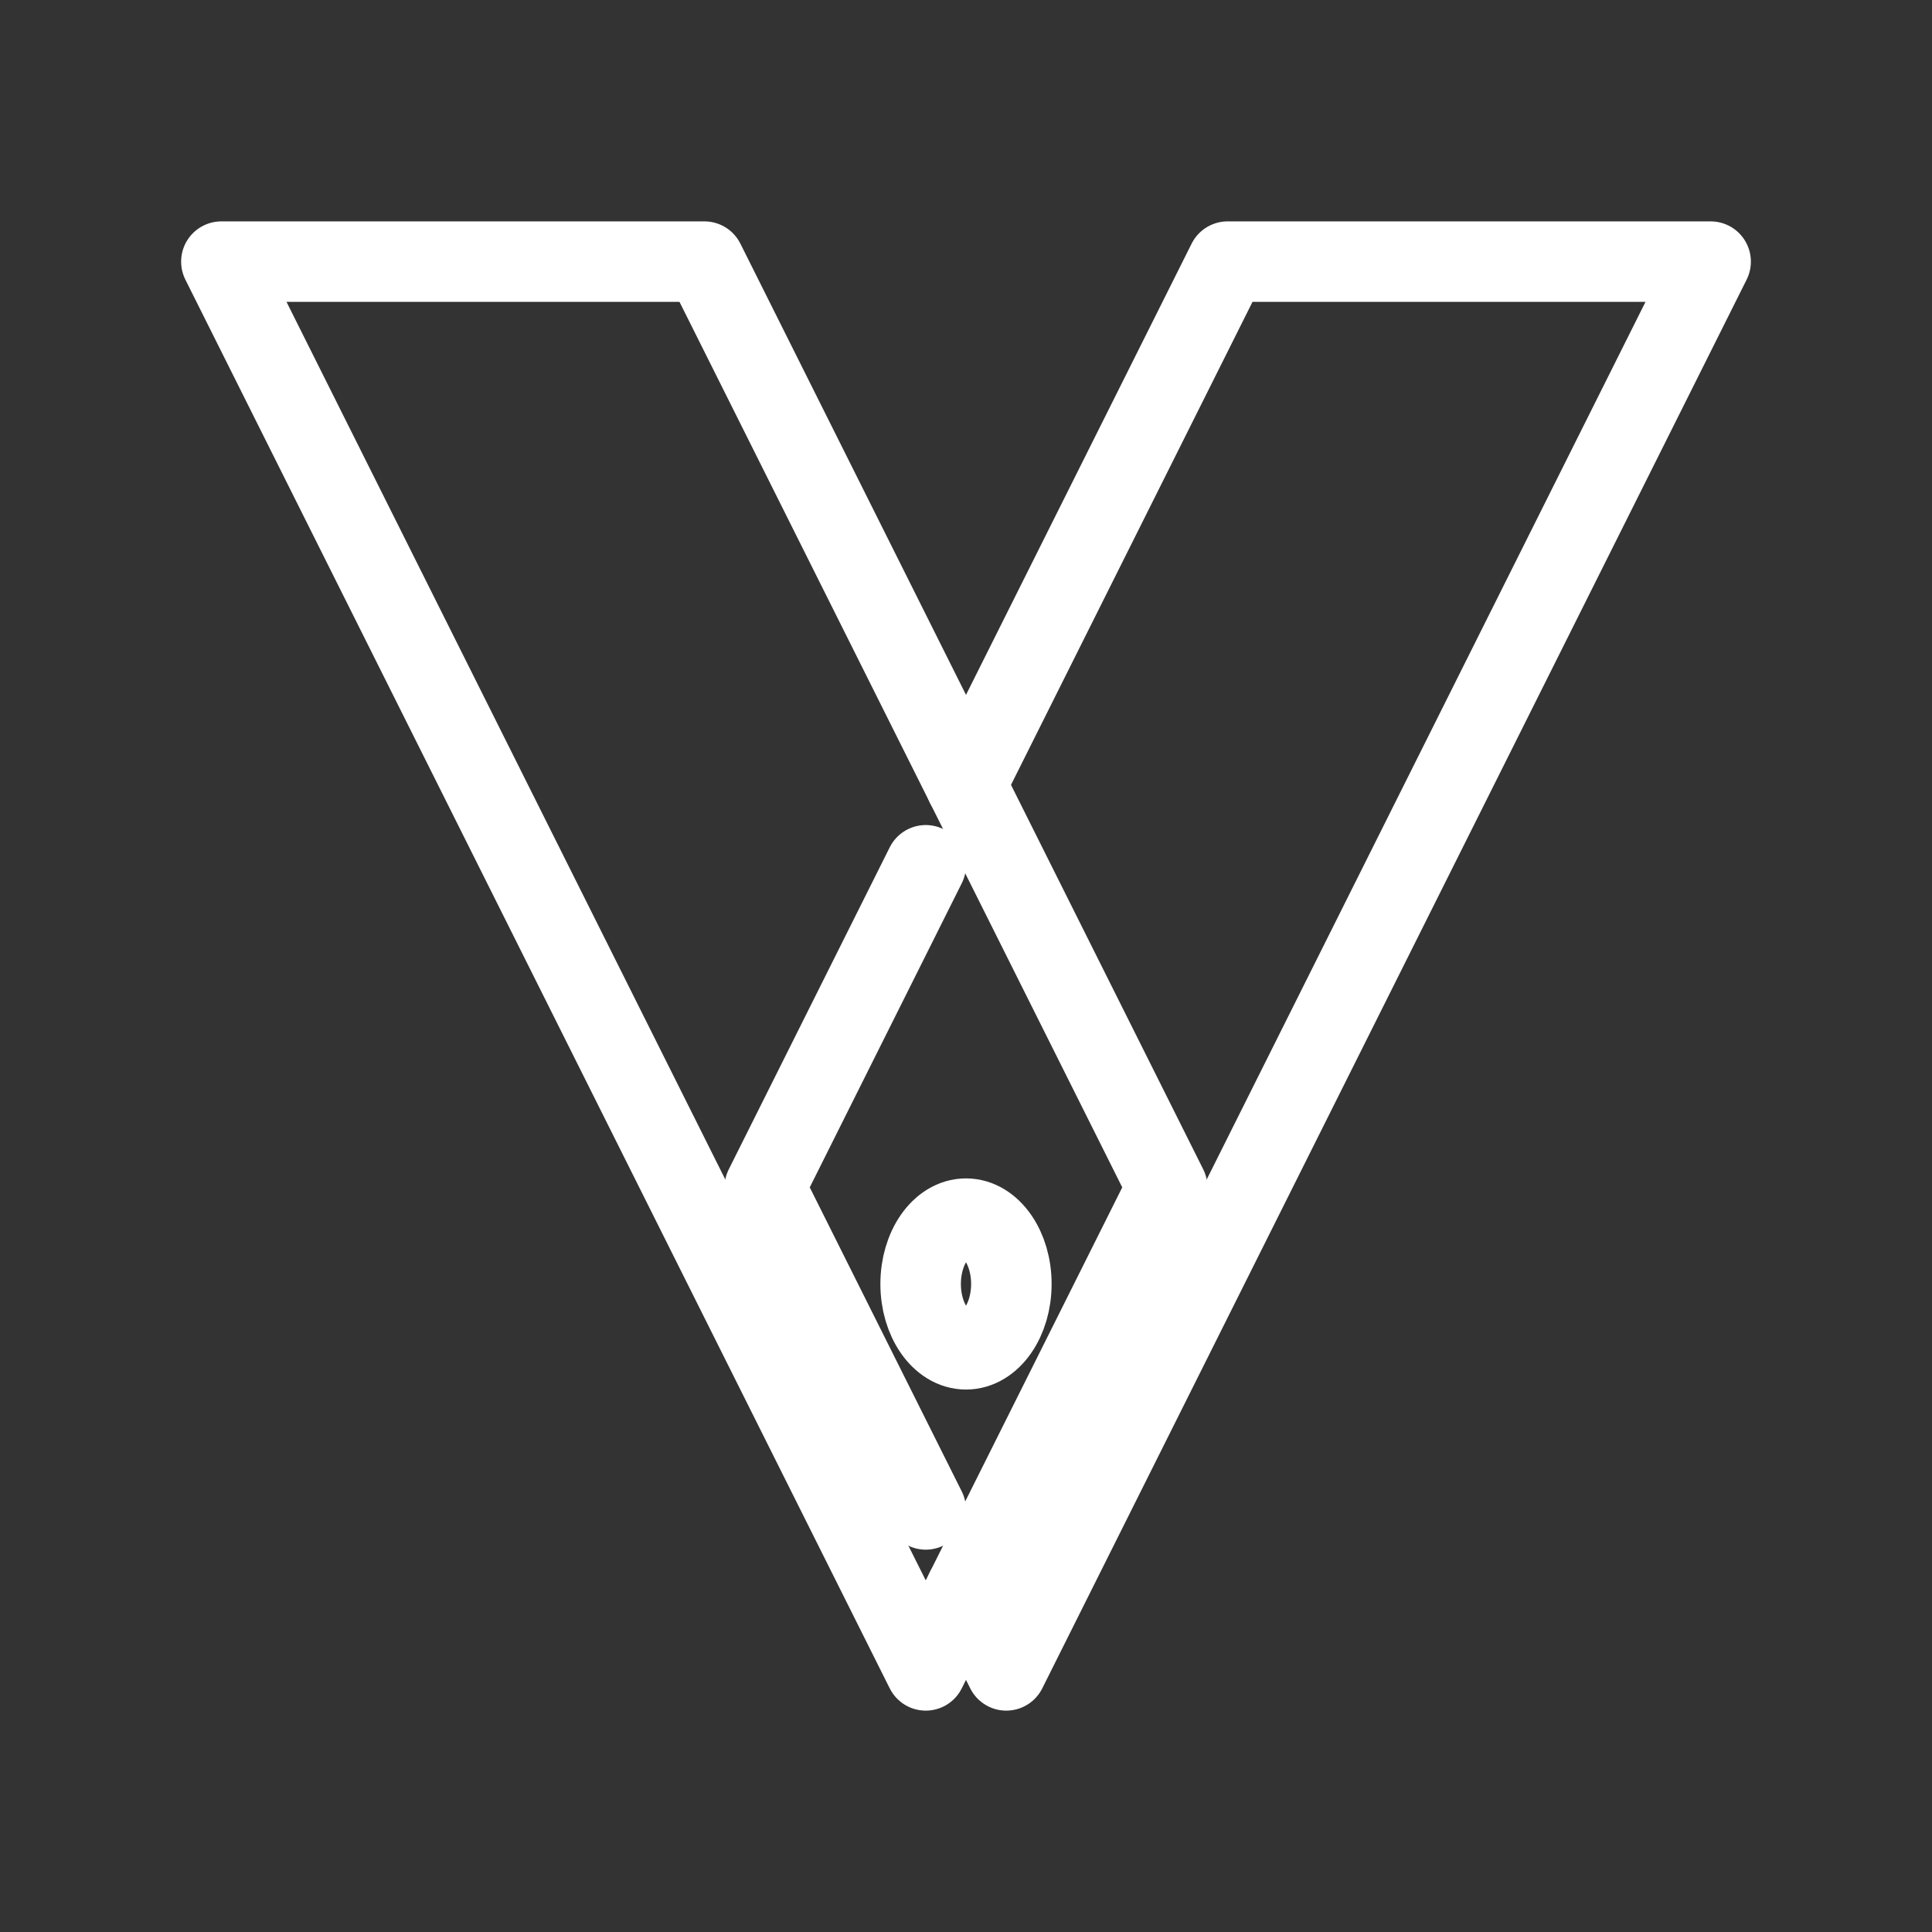 <?xml version="1.0" encoding="UTF-8"?><svg id="a" xmlns="http://www.w3.org/2000/svg" viewBox="0 0 48 48"><rect x="0" y="0" width="48" height="48" fill="#333333" stroke="none"/><defs><style>.b{stroke-width:2px;fill:none;stroke:#fff;stroke-linecap:round;stroke-linejoin:round;}</style></defs><path class="b" d="M17.5,6.5l11.5,23-6,12L5.5,6.5h12Z"/><ellipse class="b" cx="24" cy="31.9" rx="1.127" ry="1.623"/><path class="b" d="M24,39.5l1,2L42.5,6.5h-12l-6.5,13"/><path class="b" d="M23,21.498l-4,8.002,4,8.001"/></svg>